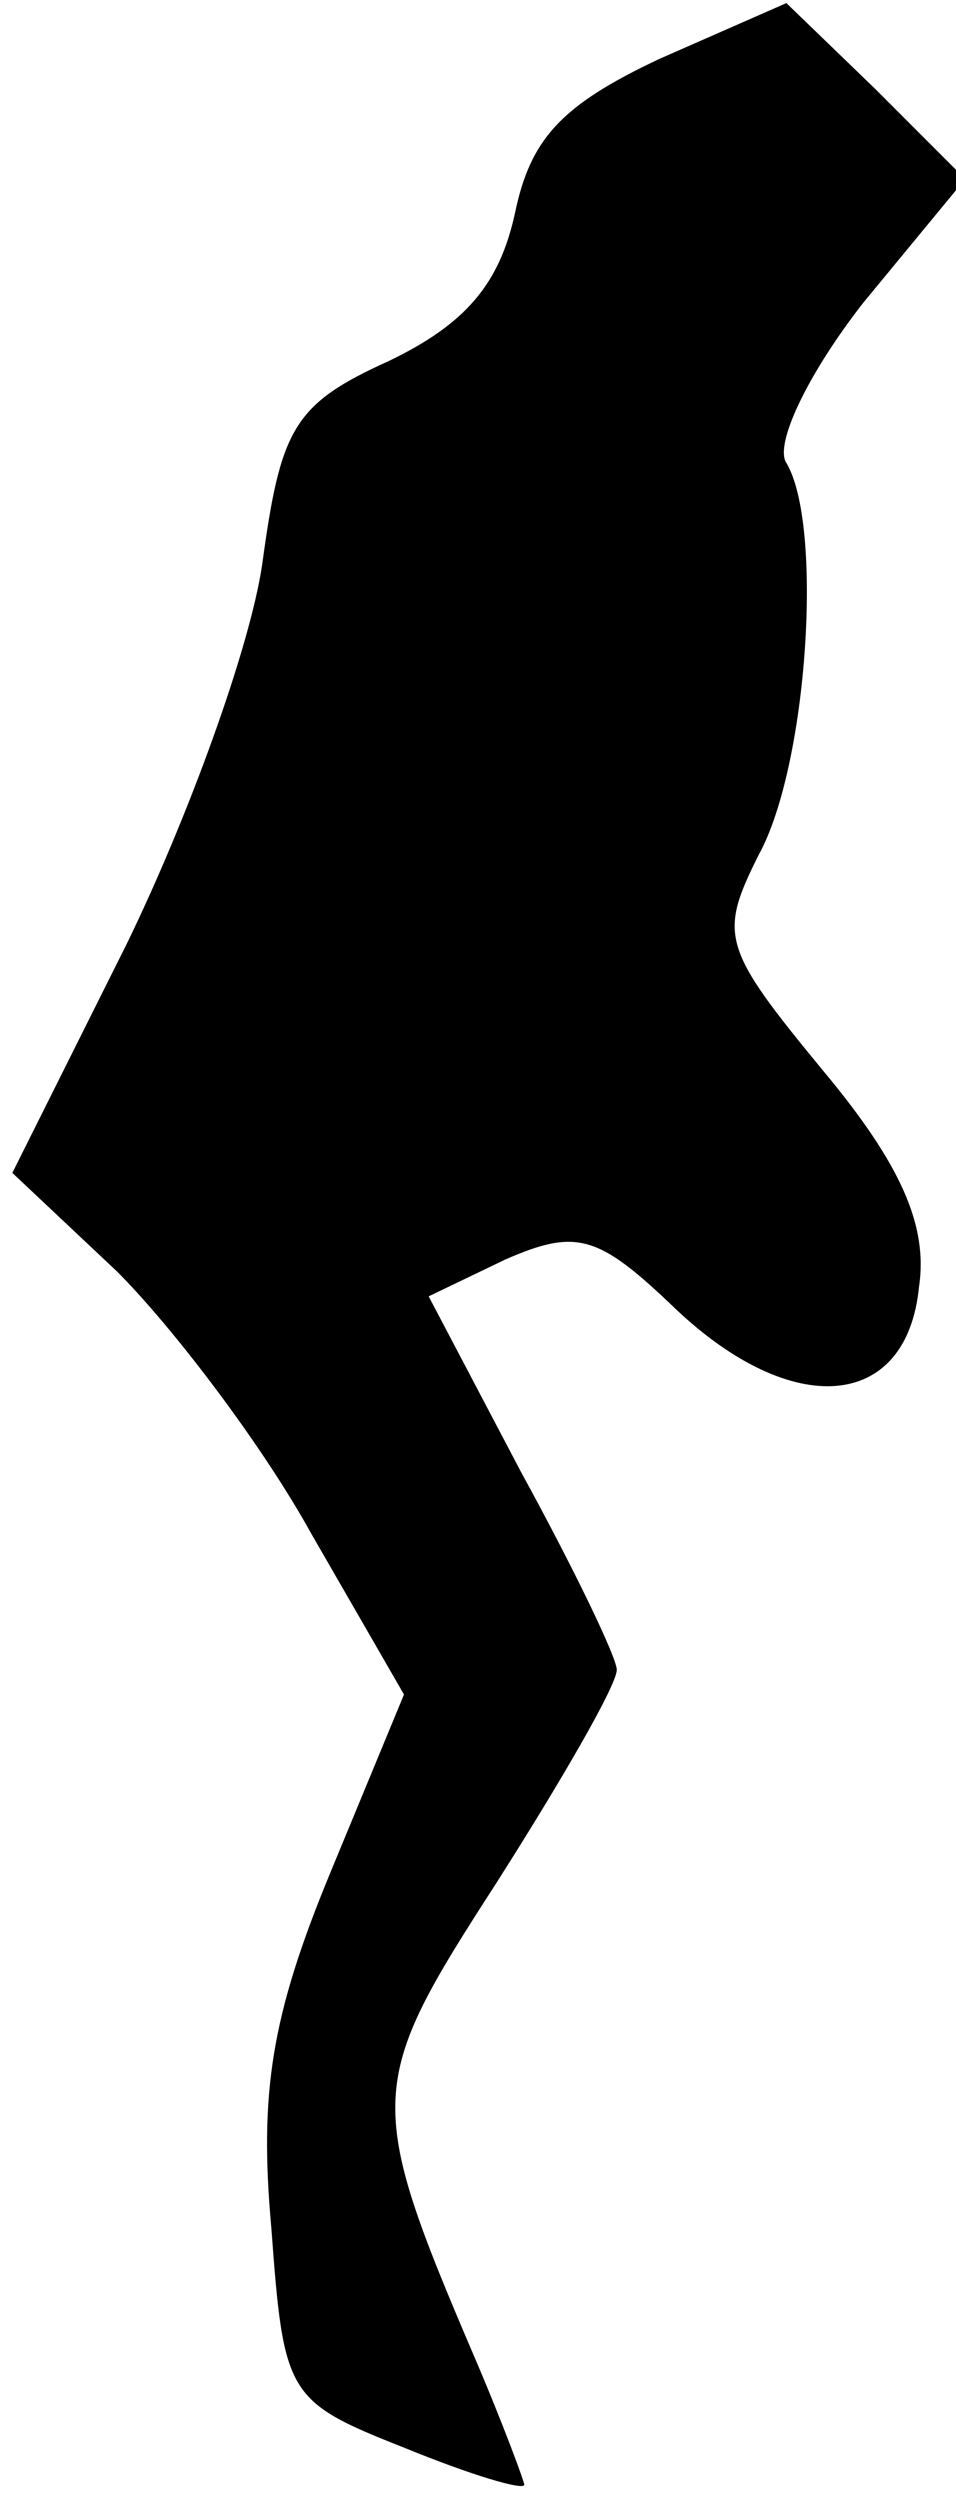 <?xml version="1.0" standalone="no"?>
<!DOCTYPE svg PUBLIC "-//W3C//DTD SVG 20010904//EN"
 "http://www.w3.org/TR/2001/REC-SVG-20010904/DTD/svg10.dtd">
<svg version="1.0" xmlns="http://www.w3.org/2000/svg"
 width="31pt" height="81pt" viewBox="0 0 31 81"
 preserveAspectRatio="xMidYMid meet">
<g transform="translate(0,81) scale(0.1,-0.1)"
fill="#000000" stroke="none">
<path fill="#000000" stroke="none" d="M214 791 c-32 -15 -42 -26 -47 -50 -5
-23 -16 -36 -41 -48 -31 -14 -35 -22 -41 -66 -4 -27 -24 -82 -44 -123 l-37
-74 34 -32 c18 -18 47 -56 63 -85 l30 -52 -24 -58 c-19 -46 -23 -71 -19 -115
4 -54 5 -56 43 -71 22 -9 39 -14 39 -12 0 1 -7 20 -16 41 -36 84 -35 89 7 154
21 33 39 64 39 69 0 4 -14 33 -31 64 l-30 57 25 12 c23 10 30 8 55 -16 38 -36
75 -33 79 7 3 20 -6 40 -31 70 -33 40 -34 44 -21 70 16 29 21 107 9 127 -4 6
7 29 25 52 l33 40 -29 29 -29 28 -41 -18z"/>
</g>
</svg>
